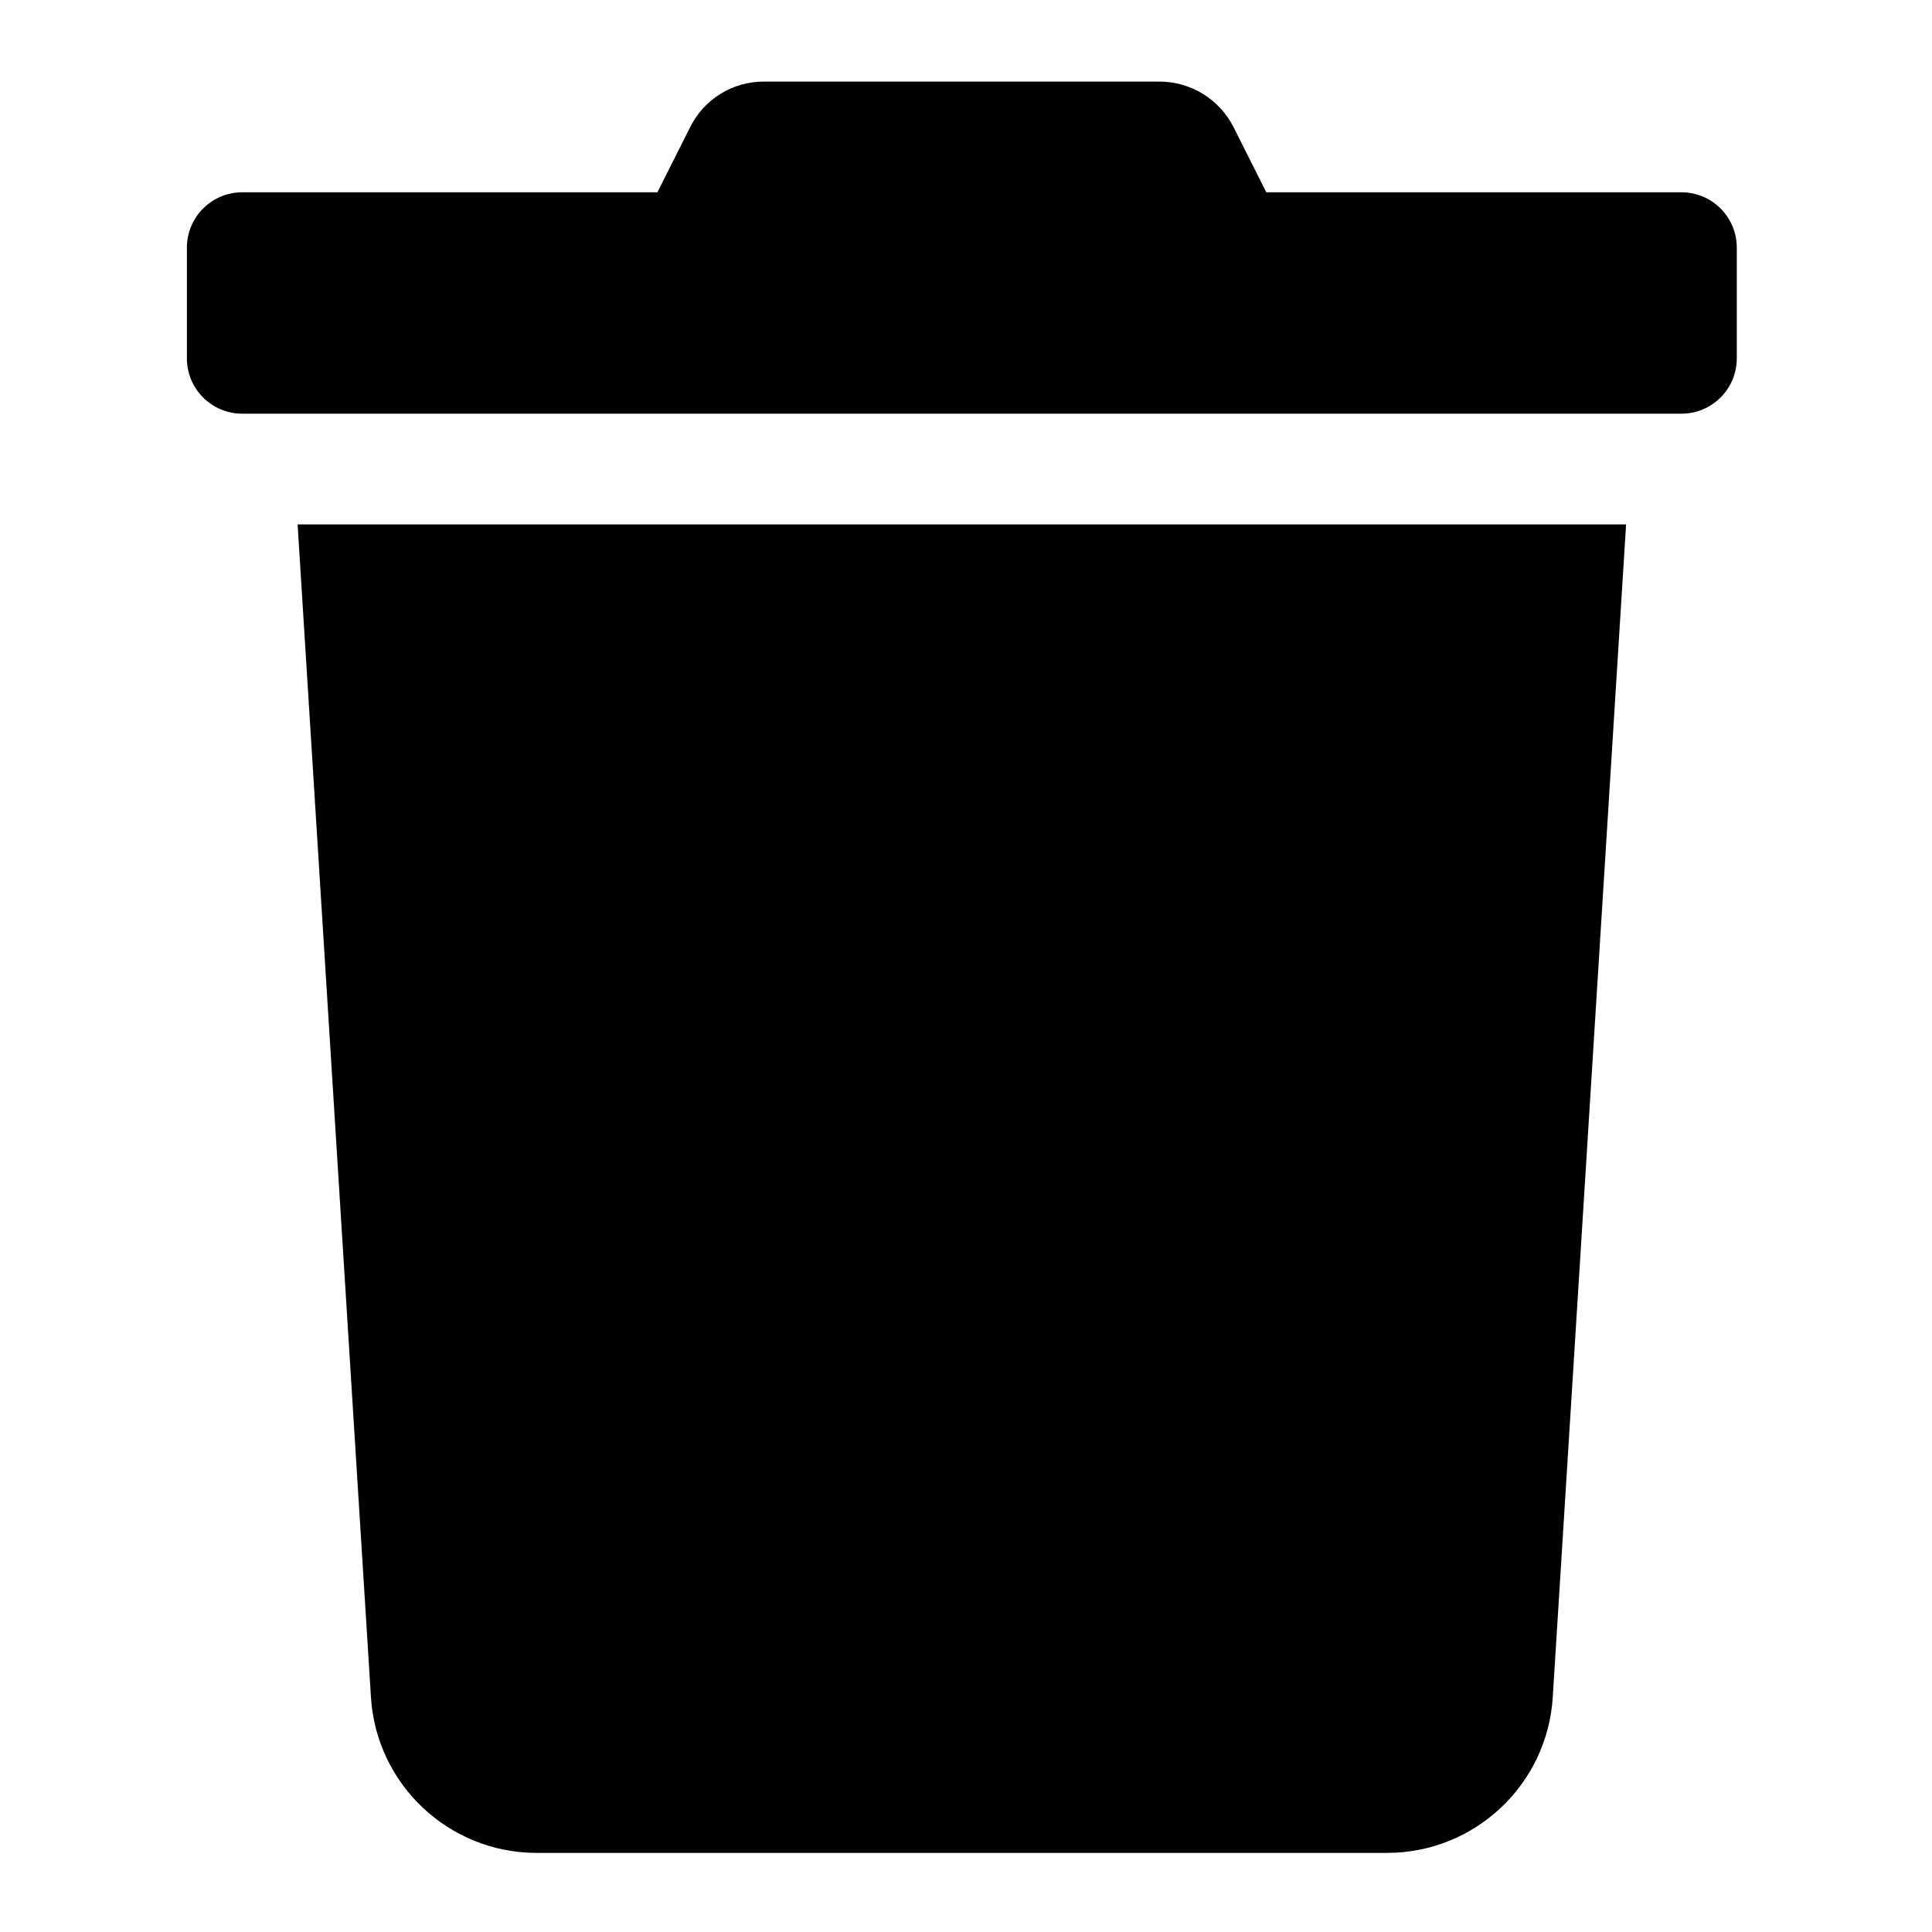 <?xml version="1.0" encoding="utf-8"?>
<!-- Generator: Adobe Illustrator 15.1.0, SVG Export Plug-In . SVG Version: 6.00 Build 0)  -->
<!DOCTYPE svg PUBLIC "-//W3C//DTD SVG 1.1//EN" "http://www.w3.org/Graphics/SVG/1.1/DTD/svg11.dtd">
<svg version="1.1" id="Слой_1" xmlns="http://www.w3.org/2000/svg" xmlns:xlink="http://www.w3.org/1999/xlink" x="0px" y="0px"
	 width="100%" height="100%" viewBox="0 0 1024 1024" style="enable-background:new 0 0 1024 1024;" xml:space="preserve">
<path d="M891.201,101.919H671.162l-17.236-34.29c-7.448-14.952-22.72-24.399-39.424-24.387H404.915
	c-16.673-0.064-31.915,9.409-39.24,24.387l-17.236,34.29H128.399c-16.204,0-29.338,13.135-29.338,29.338v58.677
	c0,16.203,13.135,29.338,29.338,29.338h762.802c16.202,0,29.338-13.135,29.338-29.338v-58.677
	C920.539,115.055,907.403,101.919,891.201,101.919z M196.611,899.56c2.905,46.379,41.363,82.509,87.833,82.515h450.713
	c46.468-0.006,84.929-36.136,87.832-82.515l38.873-621.609H157.738L196.611,899.56z"/>
</svg>
